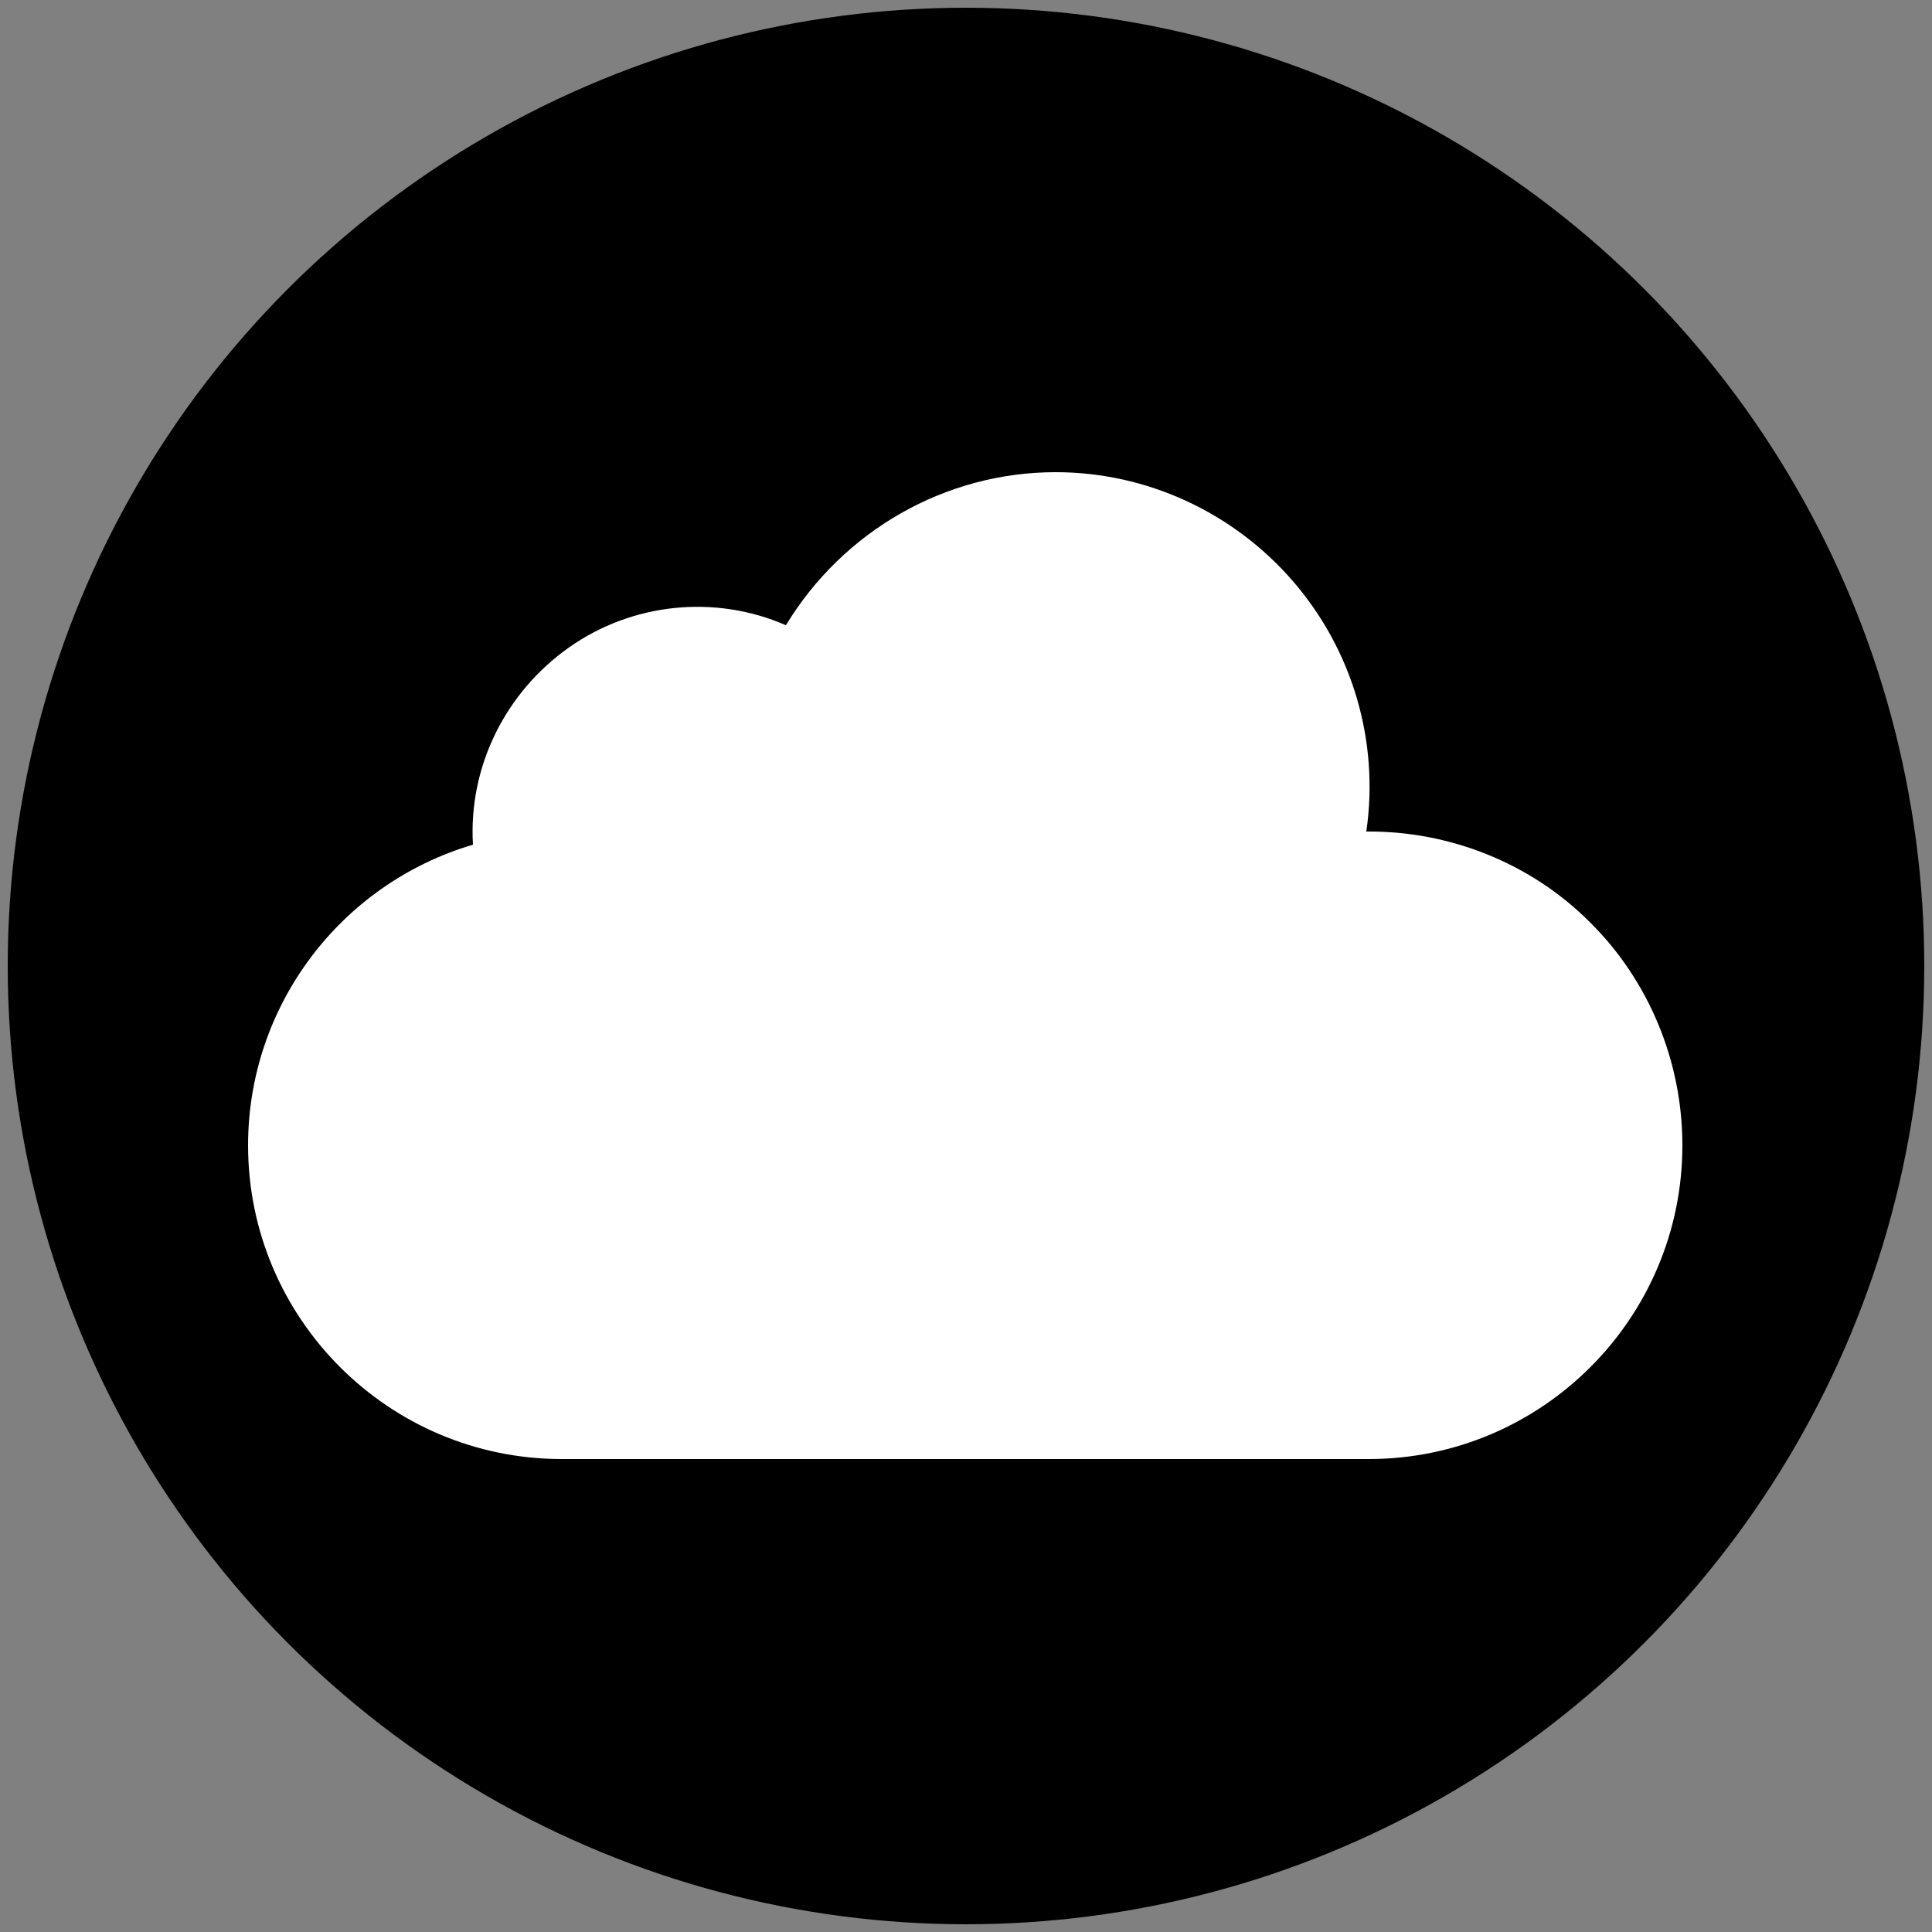 <?xml version="1.0" encoding="utf-8"?>
<!-- Generator: Adobe Illustrator 24.1.3, SVG Export Plug-In . SVG Version: 6.00 Build 0)  -->
<svg version="1.1" id="Layer_1" xmlns="http://www.w3.org/2000/svg" xmlns:xlink="http://www.w3.org/1999/xlink" x="0px" y="0px"
	 viewBox="0 0 250 250" style="enable-background:new 0 0 250 250;" xml:space="preserve">
<rect x="0" y="0" width="250" height="250" fill="#808080" stroke="none"/>
<style type="text/css">
	.st0{fill:#FFFFFF;}
</style>
<circle cx="125" cy="125" r="124"/>
<path class="st0" d="M176.8,107.6c1.7-11.7-1.8-23.5-9.5-32.4c-7.7-8.9-18.9-14.1-30.7-14.1c-14.3,0-27.5,7.6-34.9,19.8
	c-9.2-4-19.9-2.9-28.1,2.9c-8.2,5.8-13,15.4-12.4,25.5c-17.2,5.1-29.1,20.9-29.1,38.9c0,22.4,18.2,40.6,40.6,40.6h104.4
	c22.4,0,40.6-18.2,40.6-40.6c0-10.8-4.3-21.3-12-28.9C198.1,111.7,187.6,107.5,176.8,107.6L176.8,107.6z"/>
</svg>
